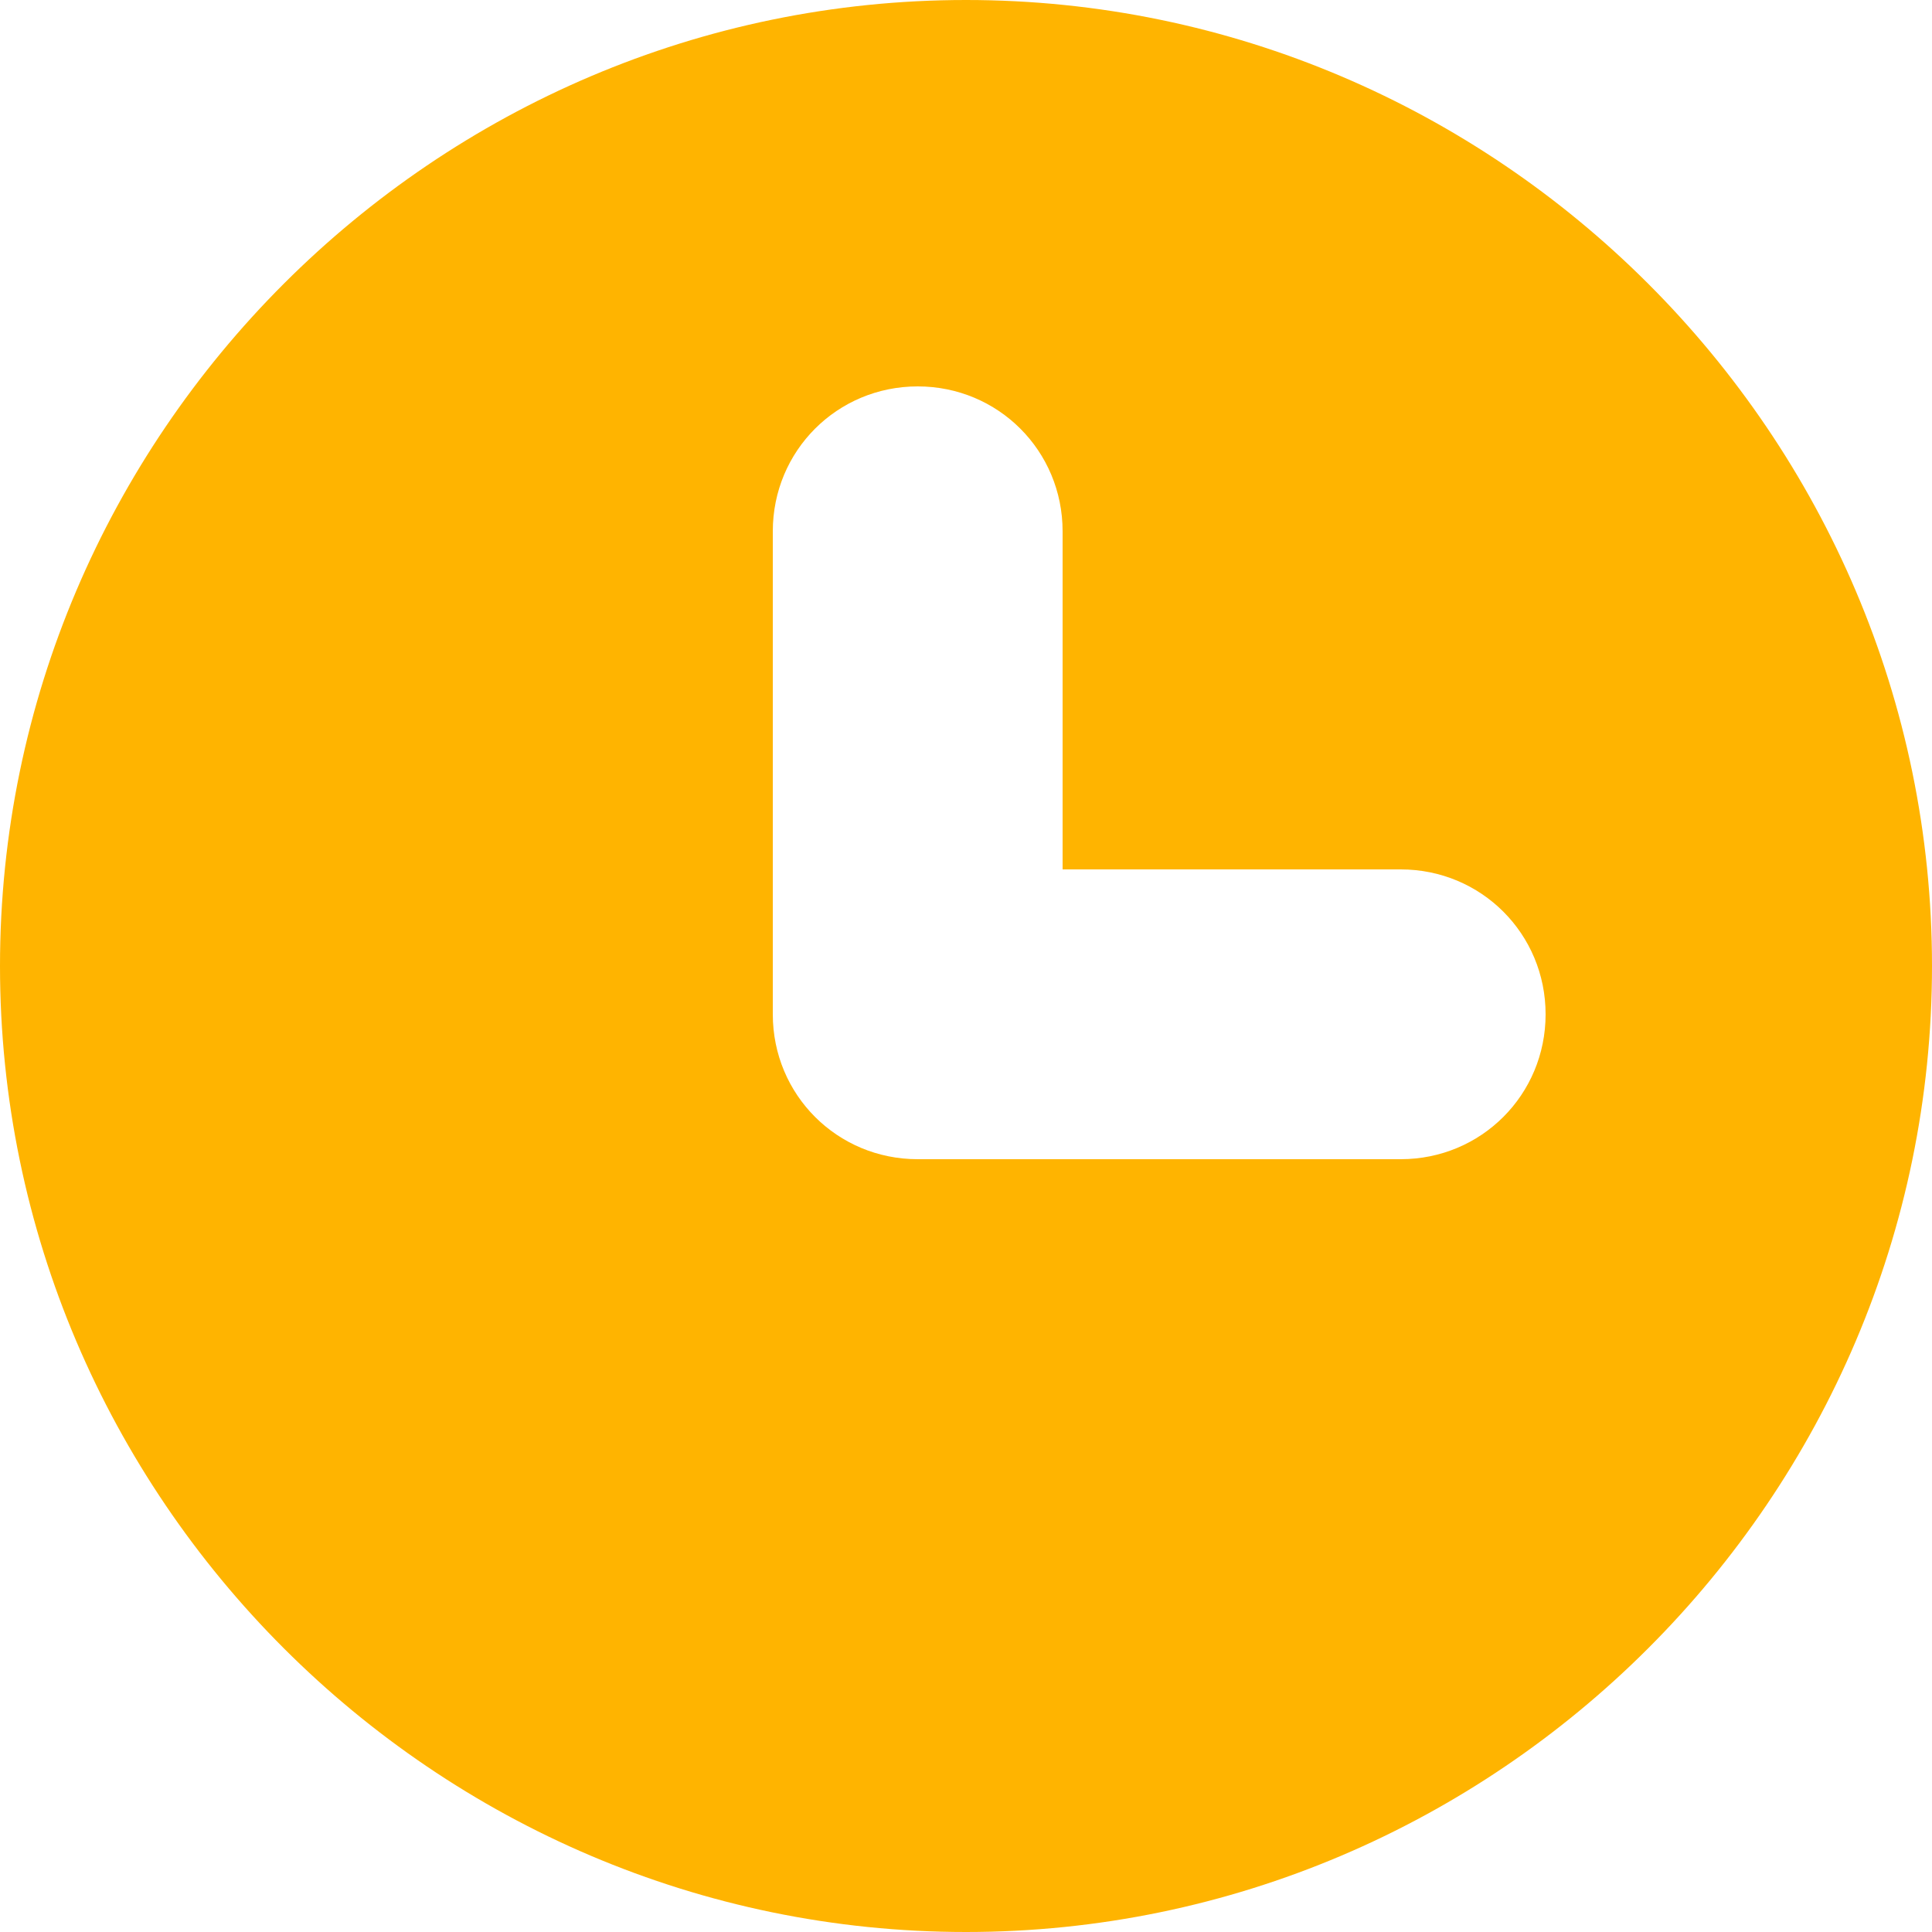 <svg xmlns="http://www.w3.org/2000/svg" viewBox="0 0 24 24"><path fill="#FFB400" d="M12 24C5.4 24 0 18.6 0 12S5.4 0 12 0s12 5.4 12 12-5.4 12-12 12zm1.2-13.2V6.6c0-1-.8-1.8-1.8-1.8s-1.8.8-1.8 1.8v6c0 1 .8 1.8 1.8 1.8h6c1 0 1.8-.8 1.8-1.8s-.8-1.8-1.8-1.8h-4.2z"/></svg>